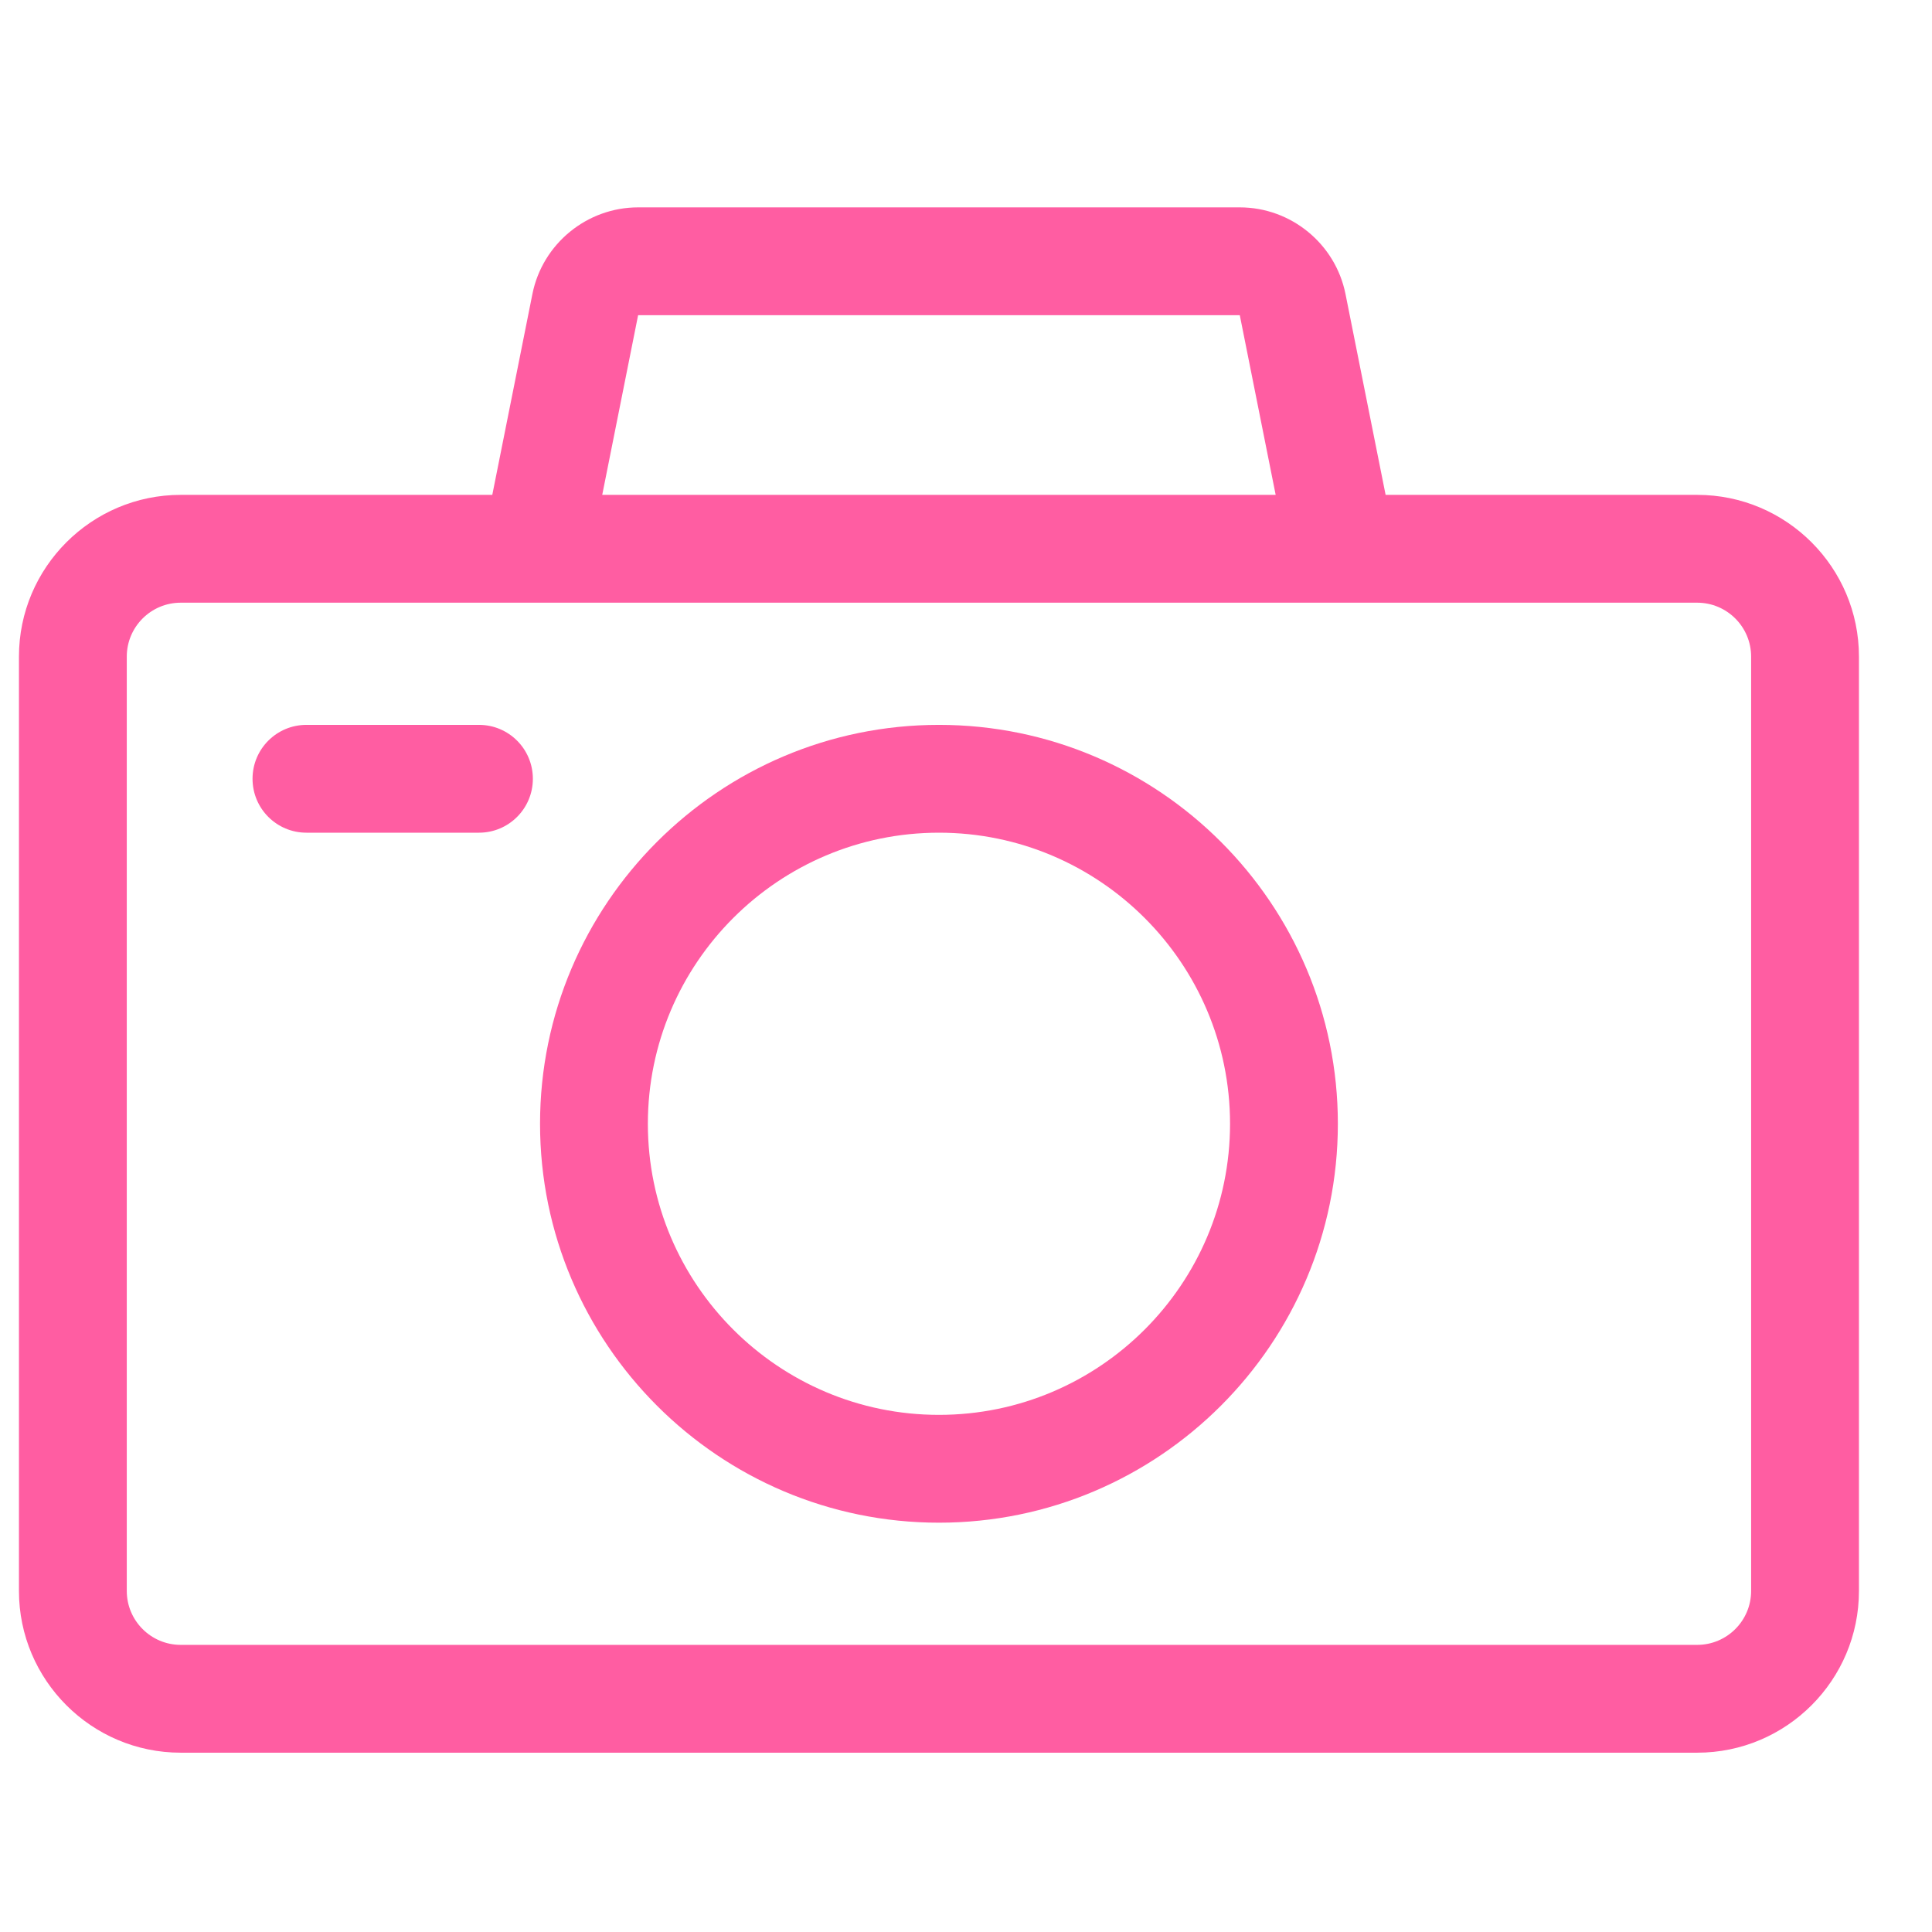 <svg width="21" height="21" viewBox="0 0 21 21" fill="none" xmlns="http://www.w3.org/2000/svg">
<g clip-path="url(#clip0)">
<path d="M18.448 5.379H15.061L14.625 3.196C14.516 2.65 14.032 2.254 13.476 2.254H6.936C6.38 2.254 5.896 2.65 5.787 3.196L5.351 5.379H1.964C0.995 5.379 0.206 6.168 0.206 7.137V17.293C0.206 18.262 0.995 19.051 1.964 19.051H18.448C19.418 19.051 20.206 18.262 20.206 17.293V7.137C20.206 6.168 19.418 5.379 18.448 5.379ZM6.936 3.426H13.476L13.866 5.379H6.546L6.936 3.426ZM19.034 17.293C19.034 17.616 18.771 17.879 18.448 17.879H1.964C1.641 17.879 1.378 17.616 1.378 17.293V7.137C1.378 6.814 1.641 6.551 1.964 6.551H18.448C18.771 6.551 19.034 6.814 19.034 7.137V17.293Z" fill="#FF5DA2"/>
<path d="M10.206 7.879C7.815 7.879 5.87 9.824 5.87 12.215C5.87 14.606 7.815 16.551 10.206 16.551C12.597 16.551 14.542 14.606 14.542 12.215C14.542 9.824 12.597 7.879 10.206 7.879ZM10.206 15.379C8.461 15.379 7.042 13.96 7.042 12.215C7.042 10.47 8.461 9.051 10.206 9.051C11.951 9.051 13.37 10.47 13.37 12.215C13.37 13.96 11.951 15.379 10.206 15.379Z" fill="#FF5DA2"/>
<path d="M5.206 7.879H3.331C3.007 7.879 2.745 8.141 2.745 8.465C2.745 8.789 3.007 9.051 3.331 9.051H5.206C5.53 9.051 5.792 8.789 5.792 8.465C5.792 8.141 5.53 7.879 5.206 7.879Z" fill="#FF5DA2"/>
</g>
<defs>
<clipPath id="clip0">
<rect width="20" height="20" fill="white" transform="translate(0.206 0.653)"/>
</clipPath>
</defs>
</svg>
